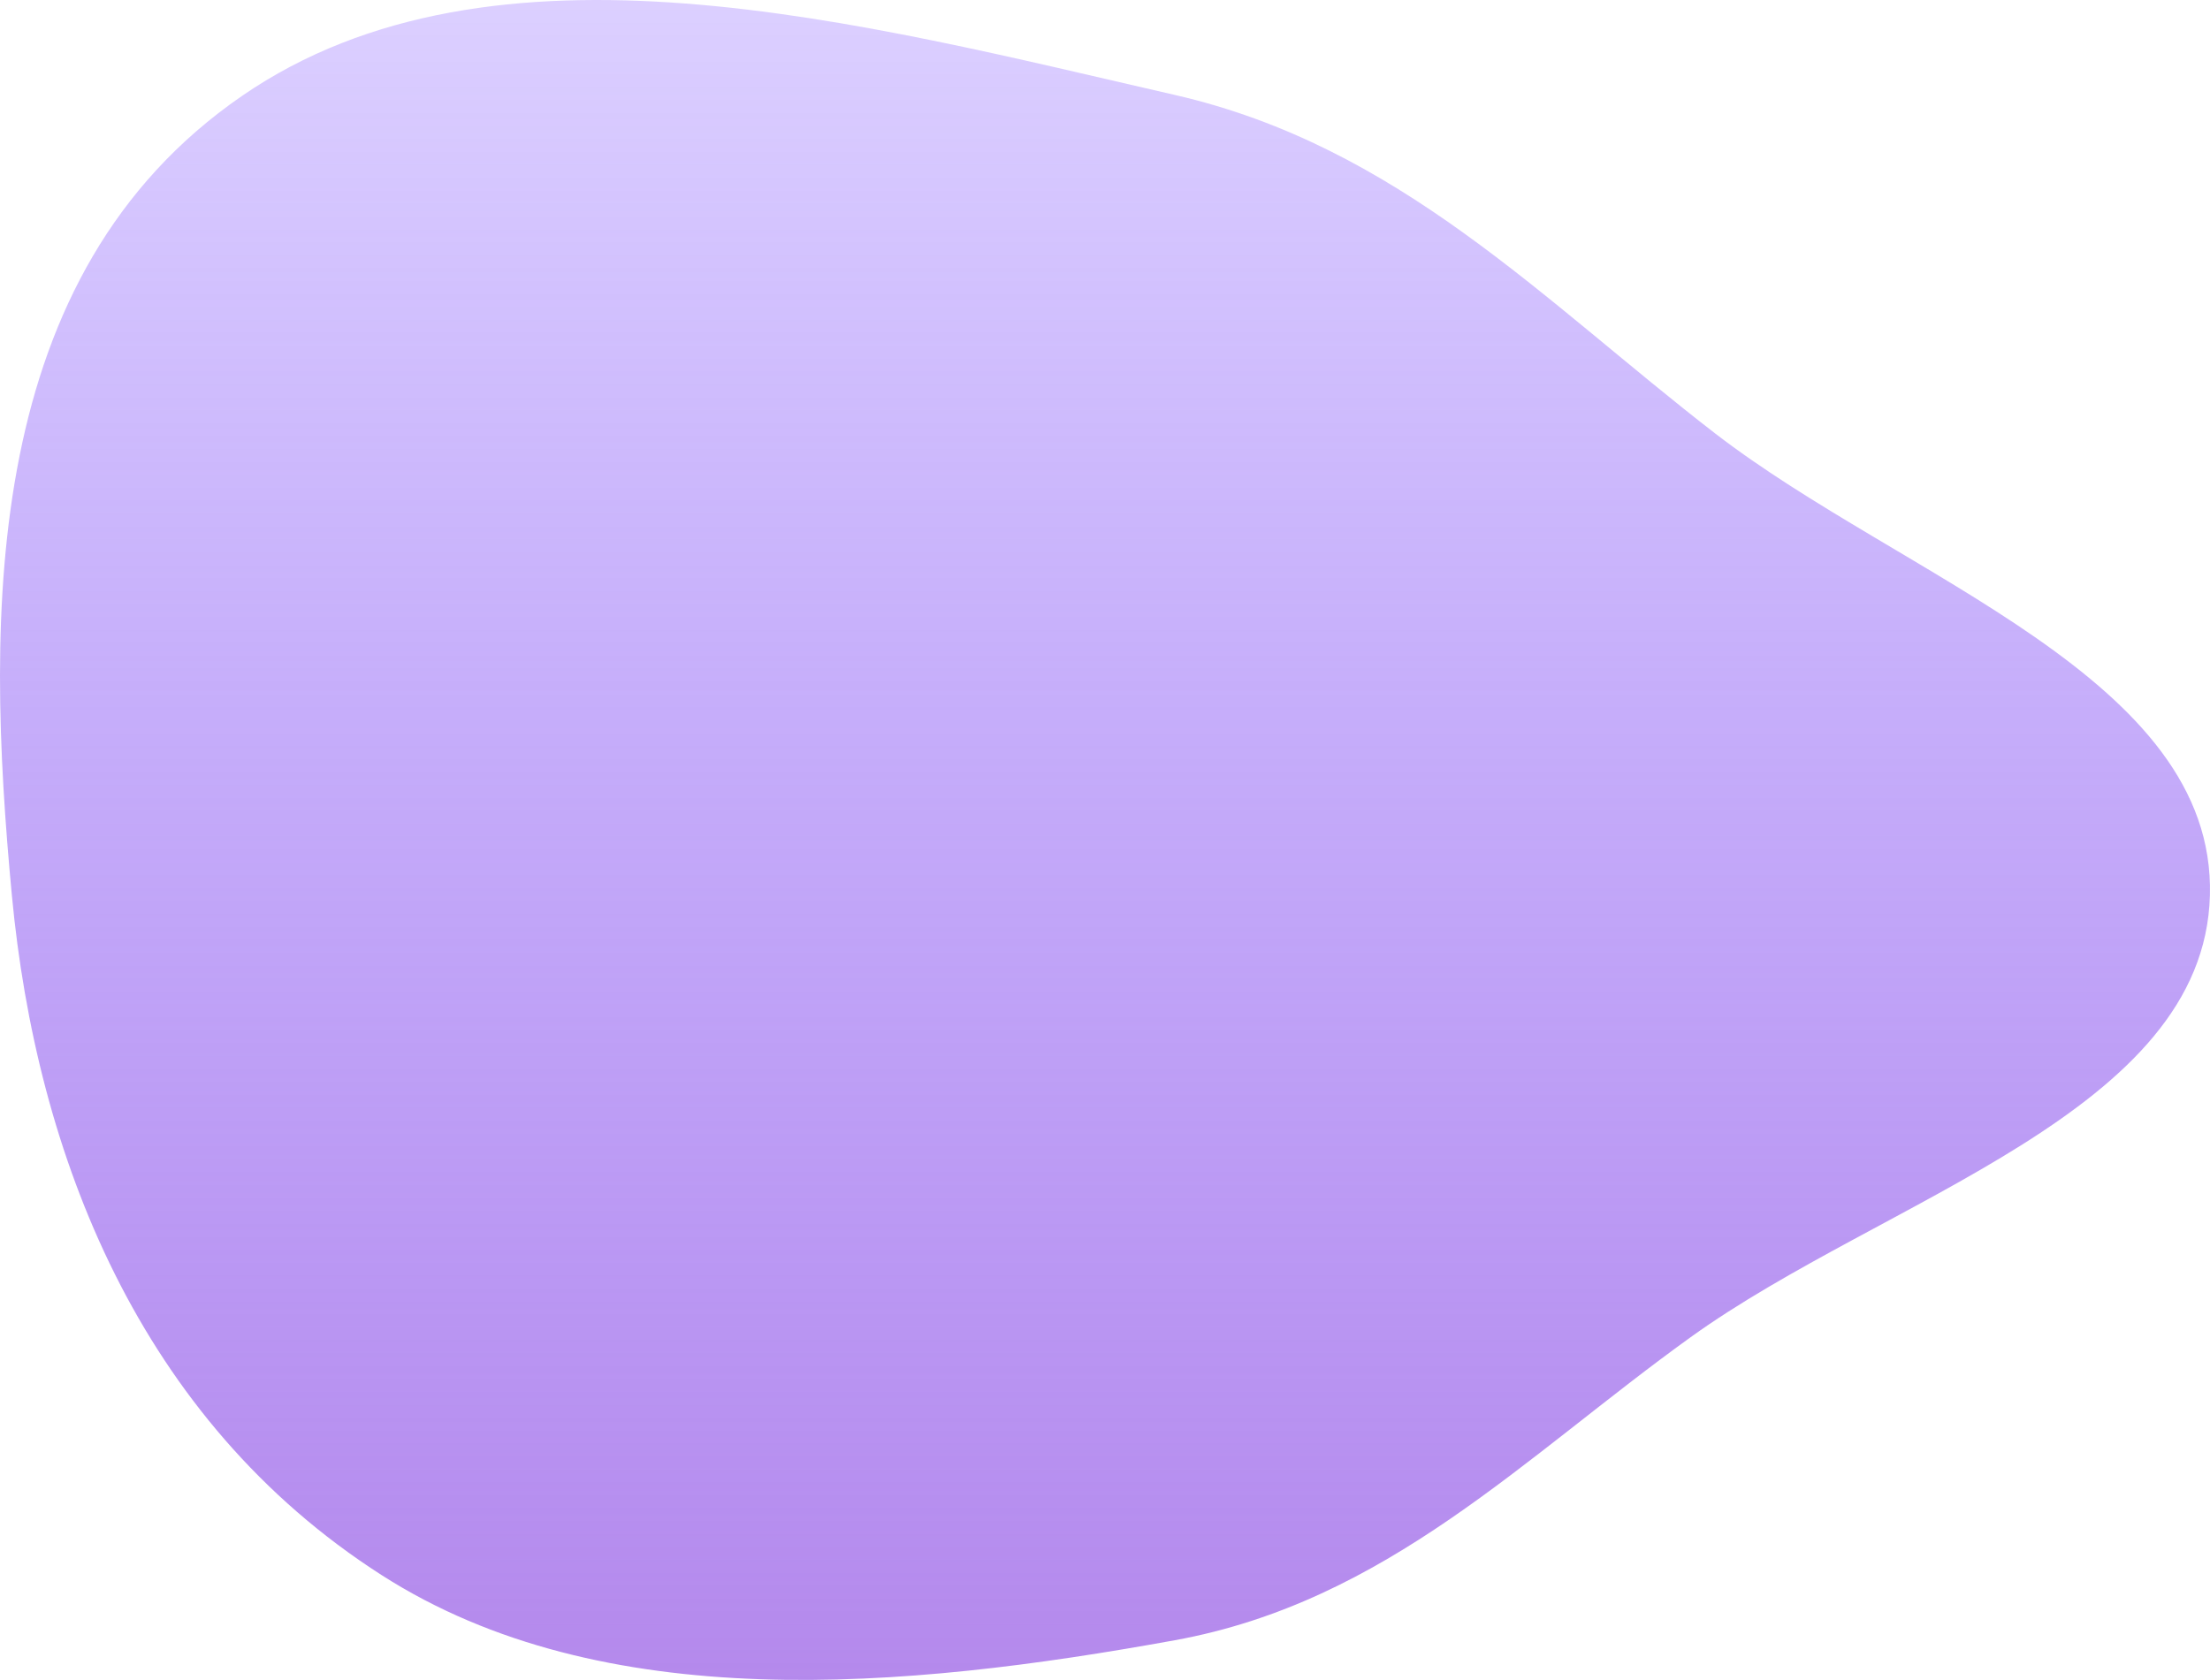 <?xml version="1.0" encoding="UTF-8" standalone="no"?><svg width='217' height='165' viewBox='0 0 217 165' fill='none' xmlns='http://www.w3.org/2000/svg'>
<path fill-rule='evenodd' clip-rule='evenodd' d='M115.351 9.324C137.319 14.353 151.451 29.454 168.334 42.512C186.843 56.828 217.558 66.572 216.992 87.939C216.427 109.287 185.058 117.621 165.984 131.351C149.693 143.077 136.159 157.32 115.351 161.102C88.831 165.922 59.191 168.621 37.476 154.707C13.625 139.426 3.565 113.384 1.165 87.939C-1.471 60.004 -1.721 26.965 23.767 9.417C48.512 -7.619 84.689 2.305 115.351 9.324Z' fill='url(#paint0_linear_302_515)'/>
<defs>
<linearGradient id='paint0_linear_302_515' x1='108.5' y1='0' x2='108.5' y2='165' gradientUnits='userSpaceOnUse'>
<stop stop-color='#7241FF' stop-opacity='0.25'/>
<stop offset='1' stop-color='#9D64E6' stop-opacity='0.76'/>
</linearGradient>
</defs>
</svg>
